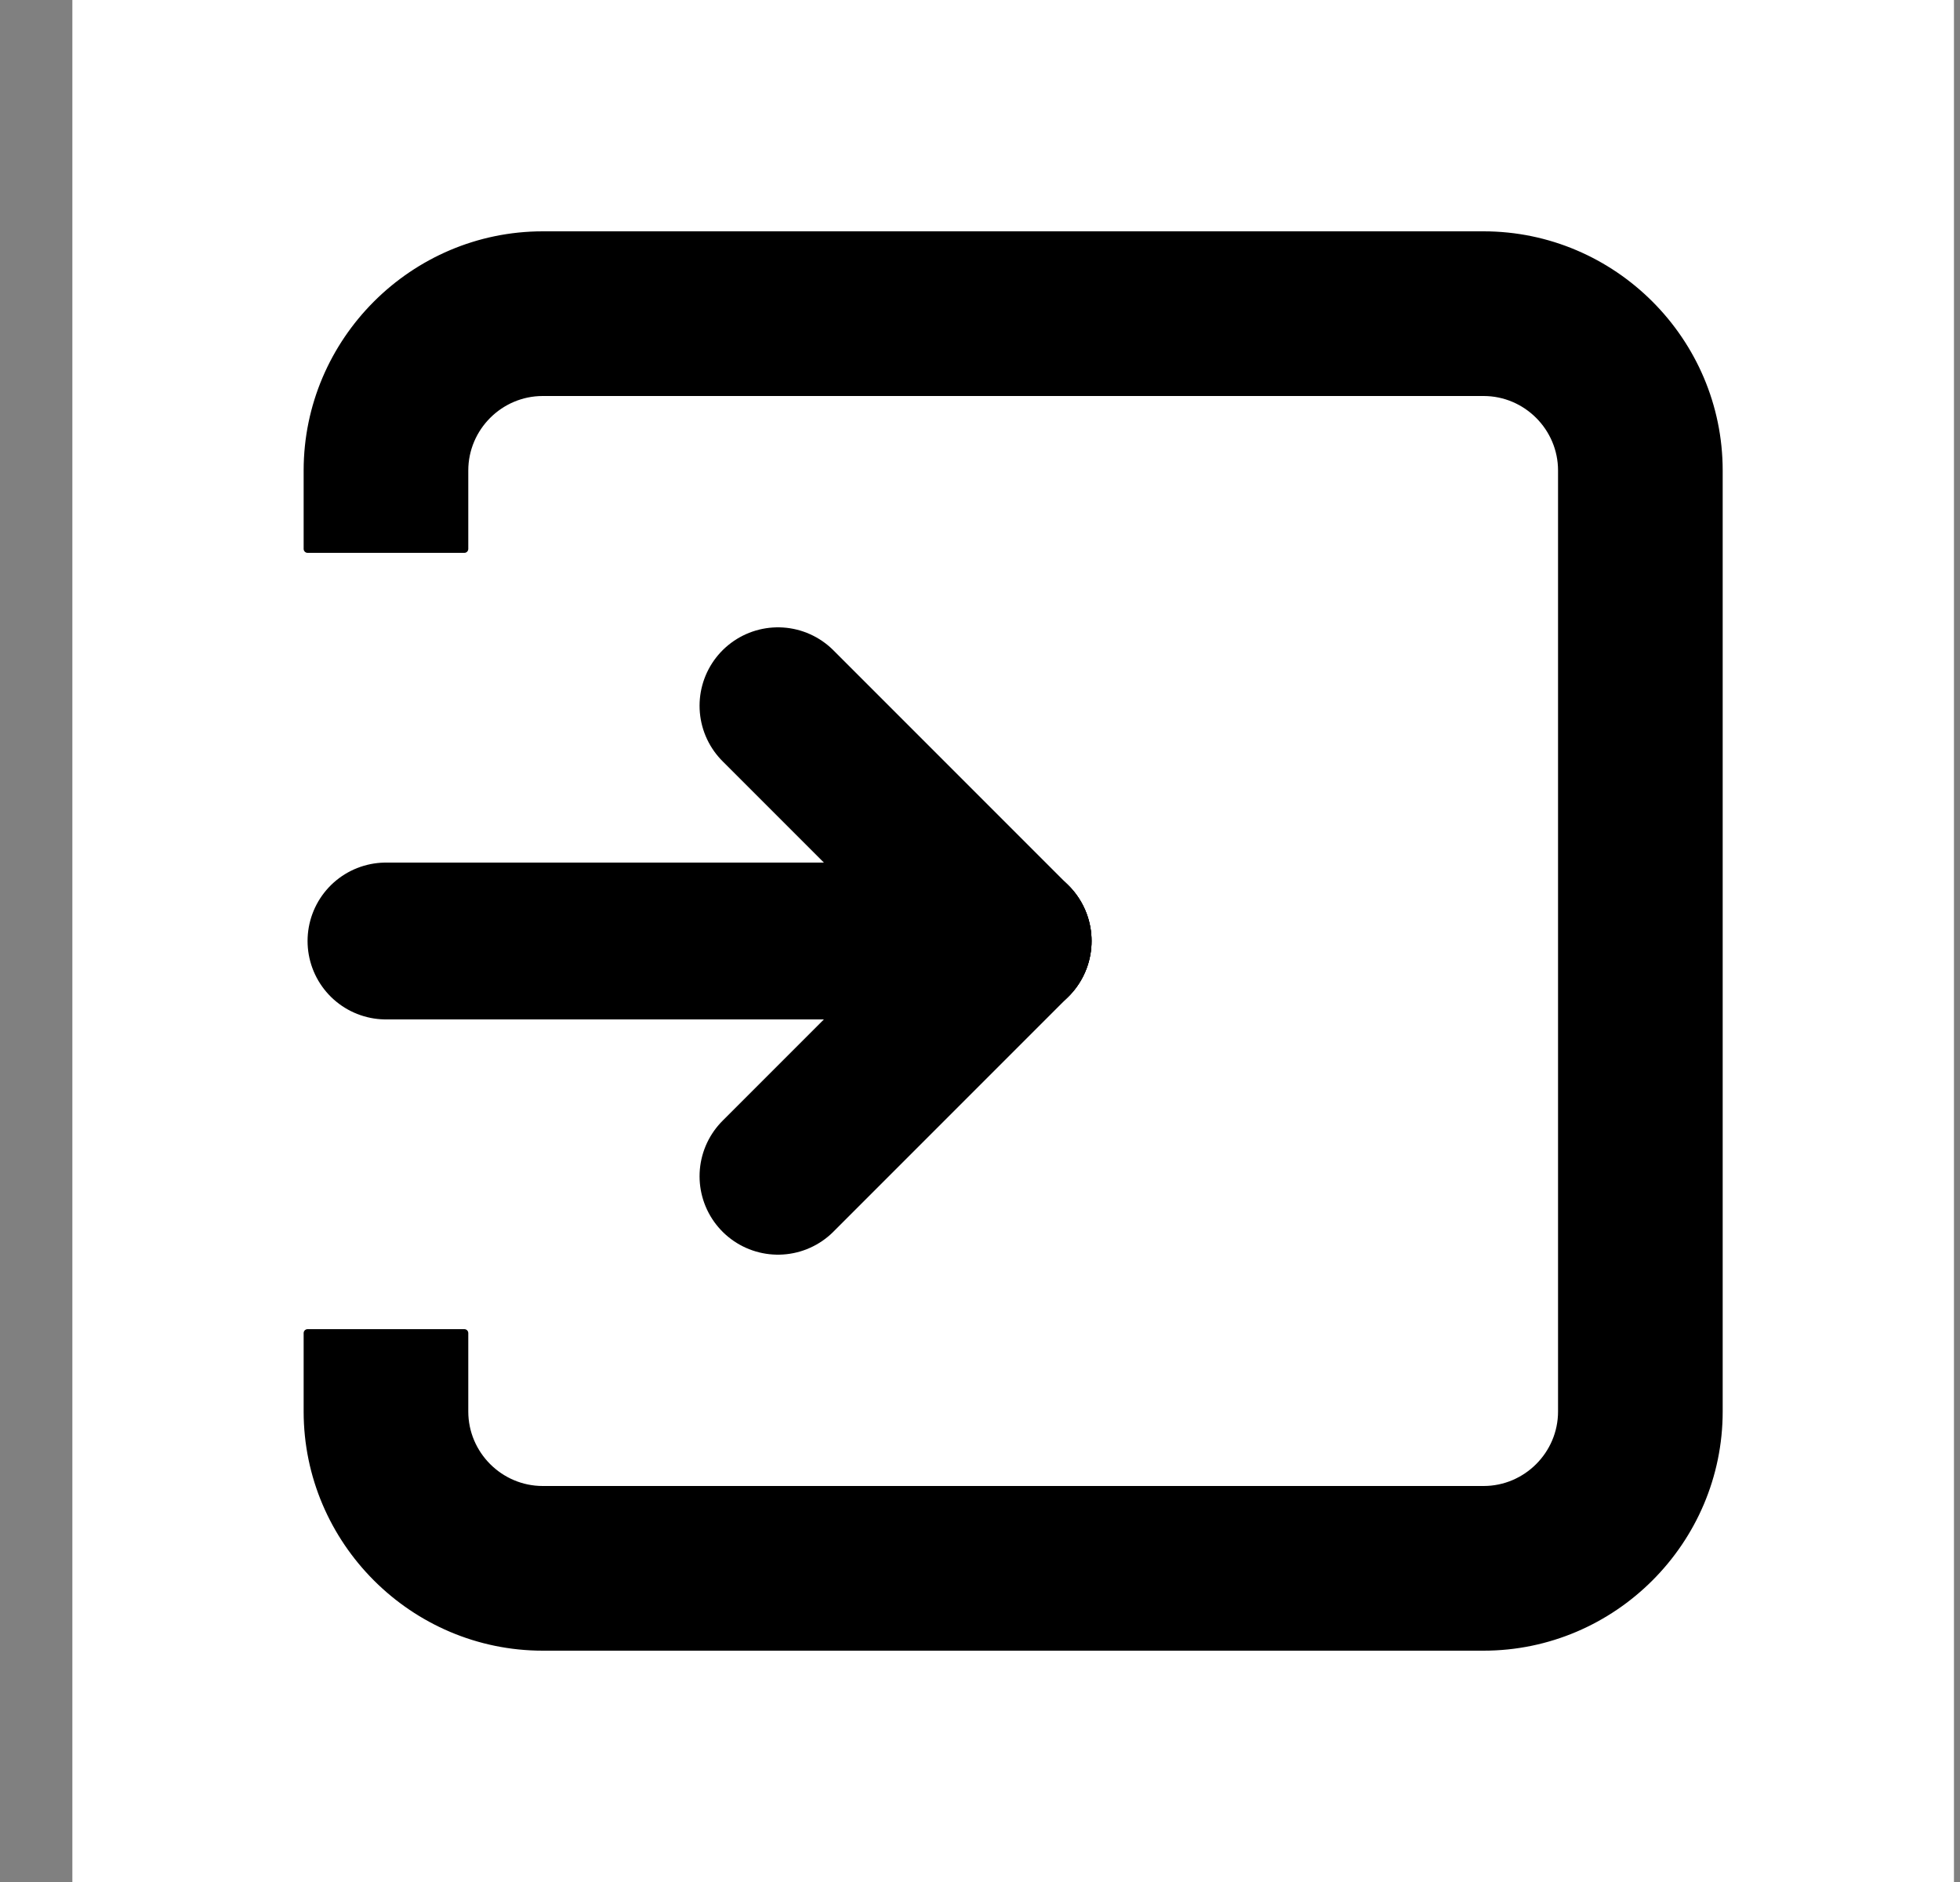 <svg width="25" height="24" viewBox="0 0 25 24" fill="none" xmlns="http://www.w3.org/2000/svg">
<rect x="0" y="0" width="25" height="24" fill="#808080" stroke="none"/>
<rect width="24" height="24" transform="translate(0.923)" fill="white"/>
<path d="M12.923 12L9.923 9" stroke="black" stroke-width="2" stroke-linecap="round" stroke-linejoin="round"/>
<path d="M9.923 15L12.923 12" stroke="black" stroke-width="2" stroke-linecap="round" stroke-linejoin="round"/>
<path d="M4.923 12H12.923" stroke="black" stroke-width="2" stroke-linecap="round" stroke-linejoin="round"/>
<path d="M18.923 3H6.923C5.273 3 3.923 4.35 3.923 6V7H5.923V6C5.923 5.45 6.373 5 6.923 5H18.923C19.473 5 19.923 5.45 19.923 6V18C19.923 18.55 19.473 19 18.923 19H6.923C6.373 19 5.923 18.55 5.923 18V17H3.923V18C3.923 19.65 5.273 21 6.923 21H18.923C20.573 21 21.923 19.65 21.923 18V6C21.923 4.35 20.573 3 18.923 3Z" fill="black" stroke="black" stroke-width="0.1" stroke-linecap="round" stroke-linejoin="round"/>
</svg>

